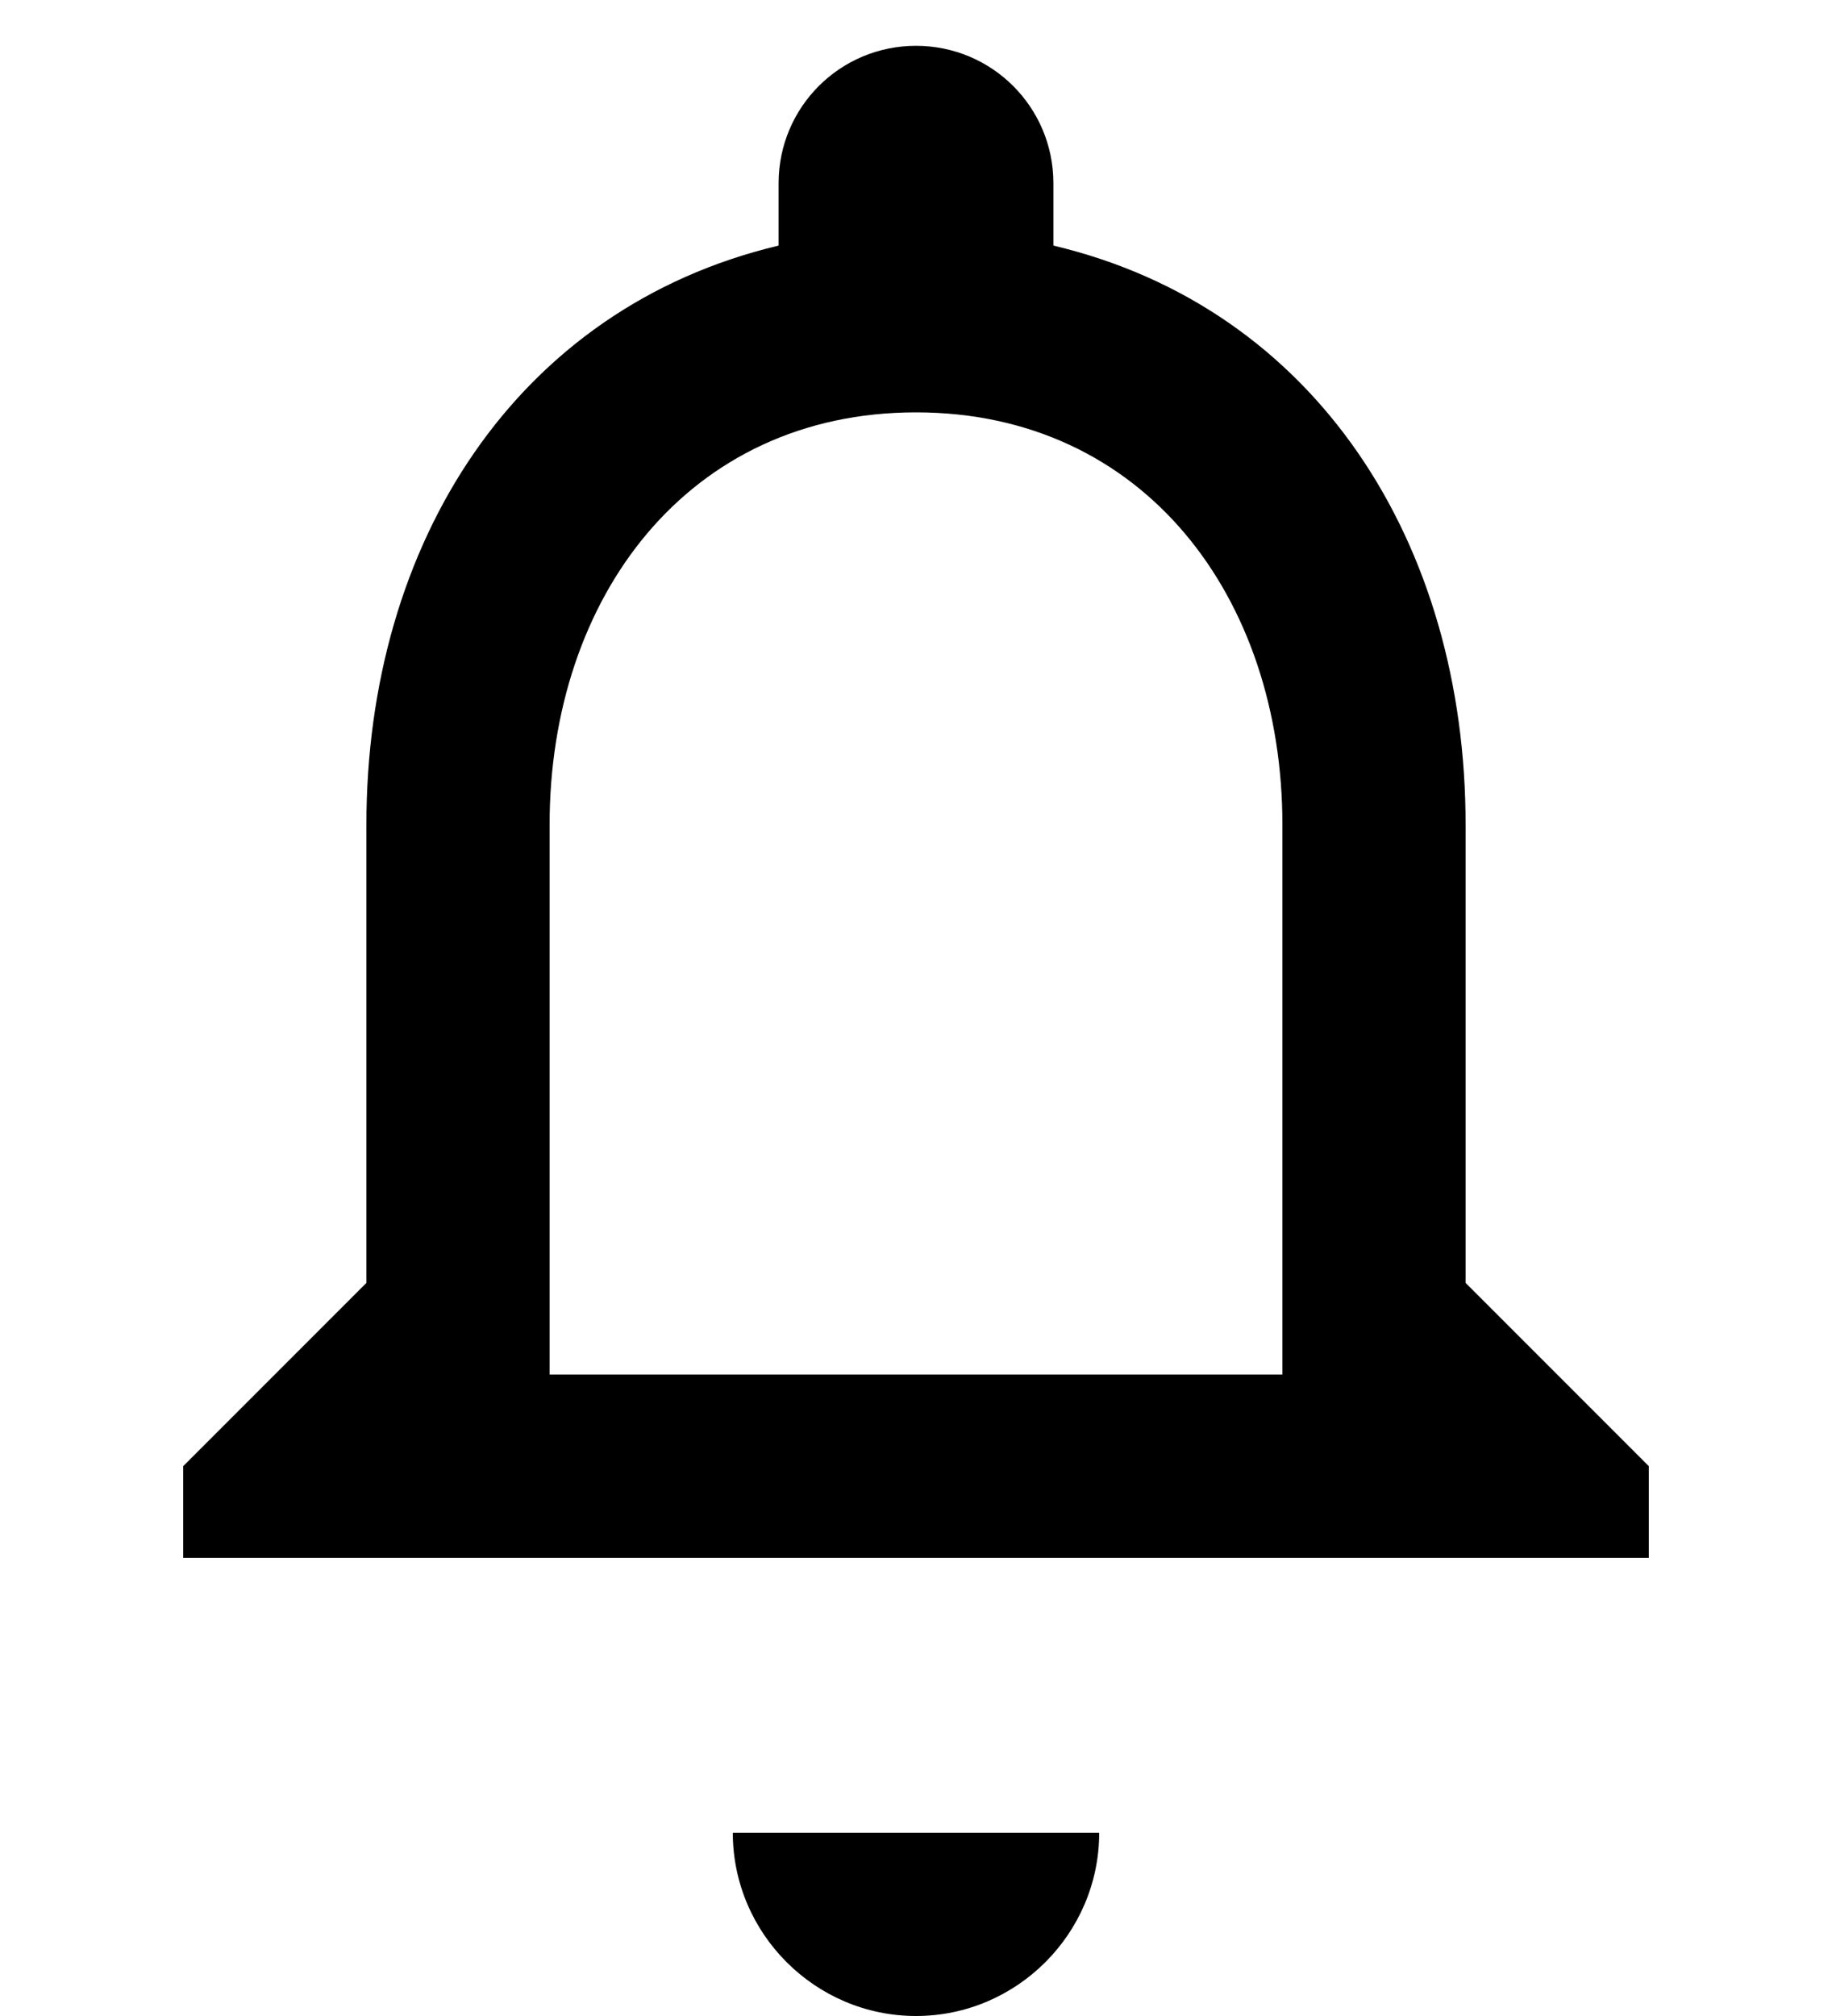 <svg width="20" height="22" viewBox="0 0 20 22" fill="none" xmlns="http://www.w3.org/2000/svg">
  <path d="M10 22C11.1 22 12 21.1 12 20H8C8 21.1 8.9 22 10 22ZM16 14V9C16 5.93 14.37 3.36 11.5 2.68V2C11.5 1.17 10.83 0.5 10 0.5C9.17 0.5 8.5 1.17 8.5 2V2.68C5.64 3.36 4 5.92 4 9V14L2 16V17H18V16L16 14ZM14 15H6V9C6 6.52 7.51 4.5 10 4.5C12.49 4.5 14 6.52 14 9V15Z" fill="currentColor"/>
</svg>